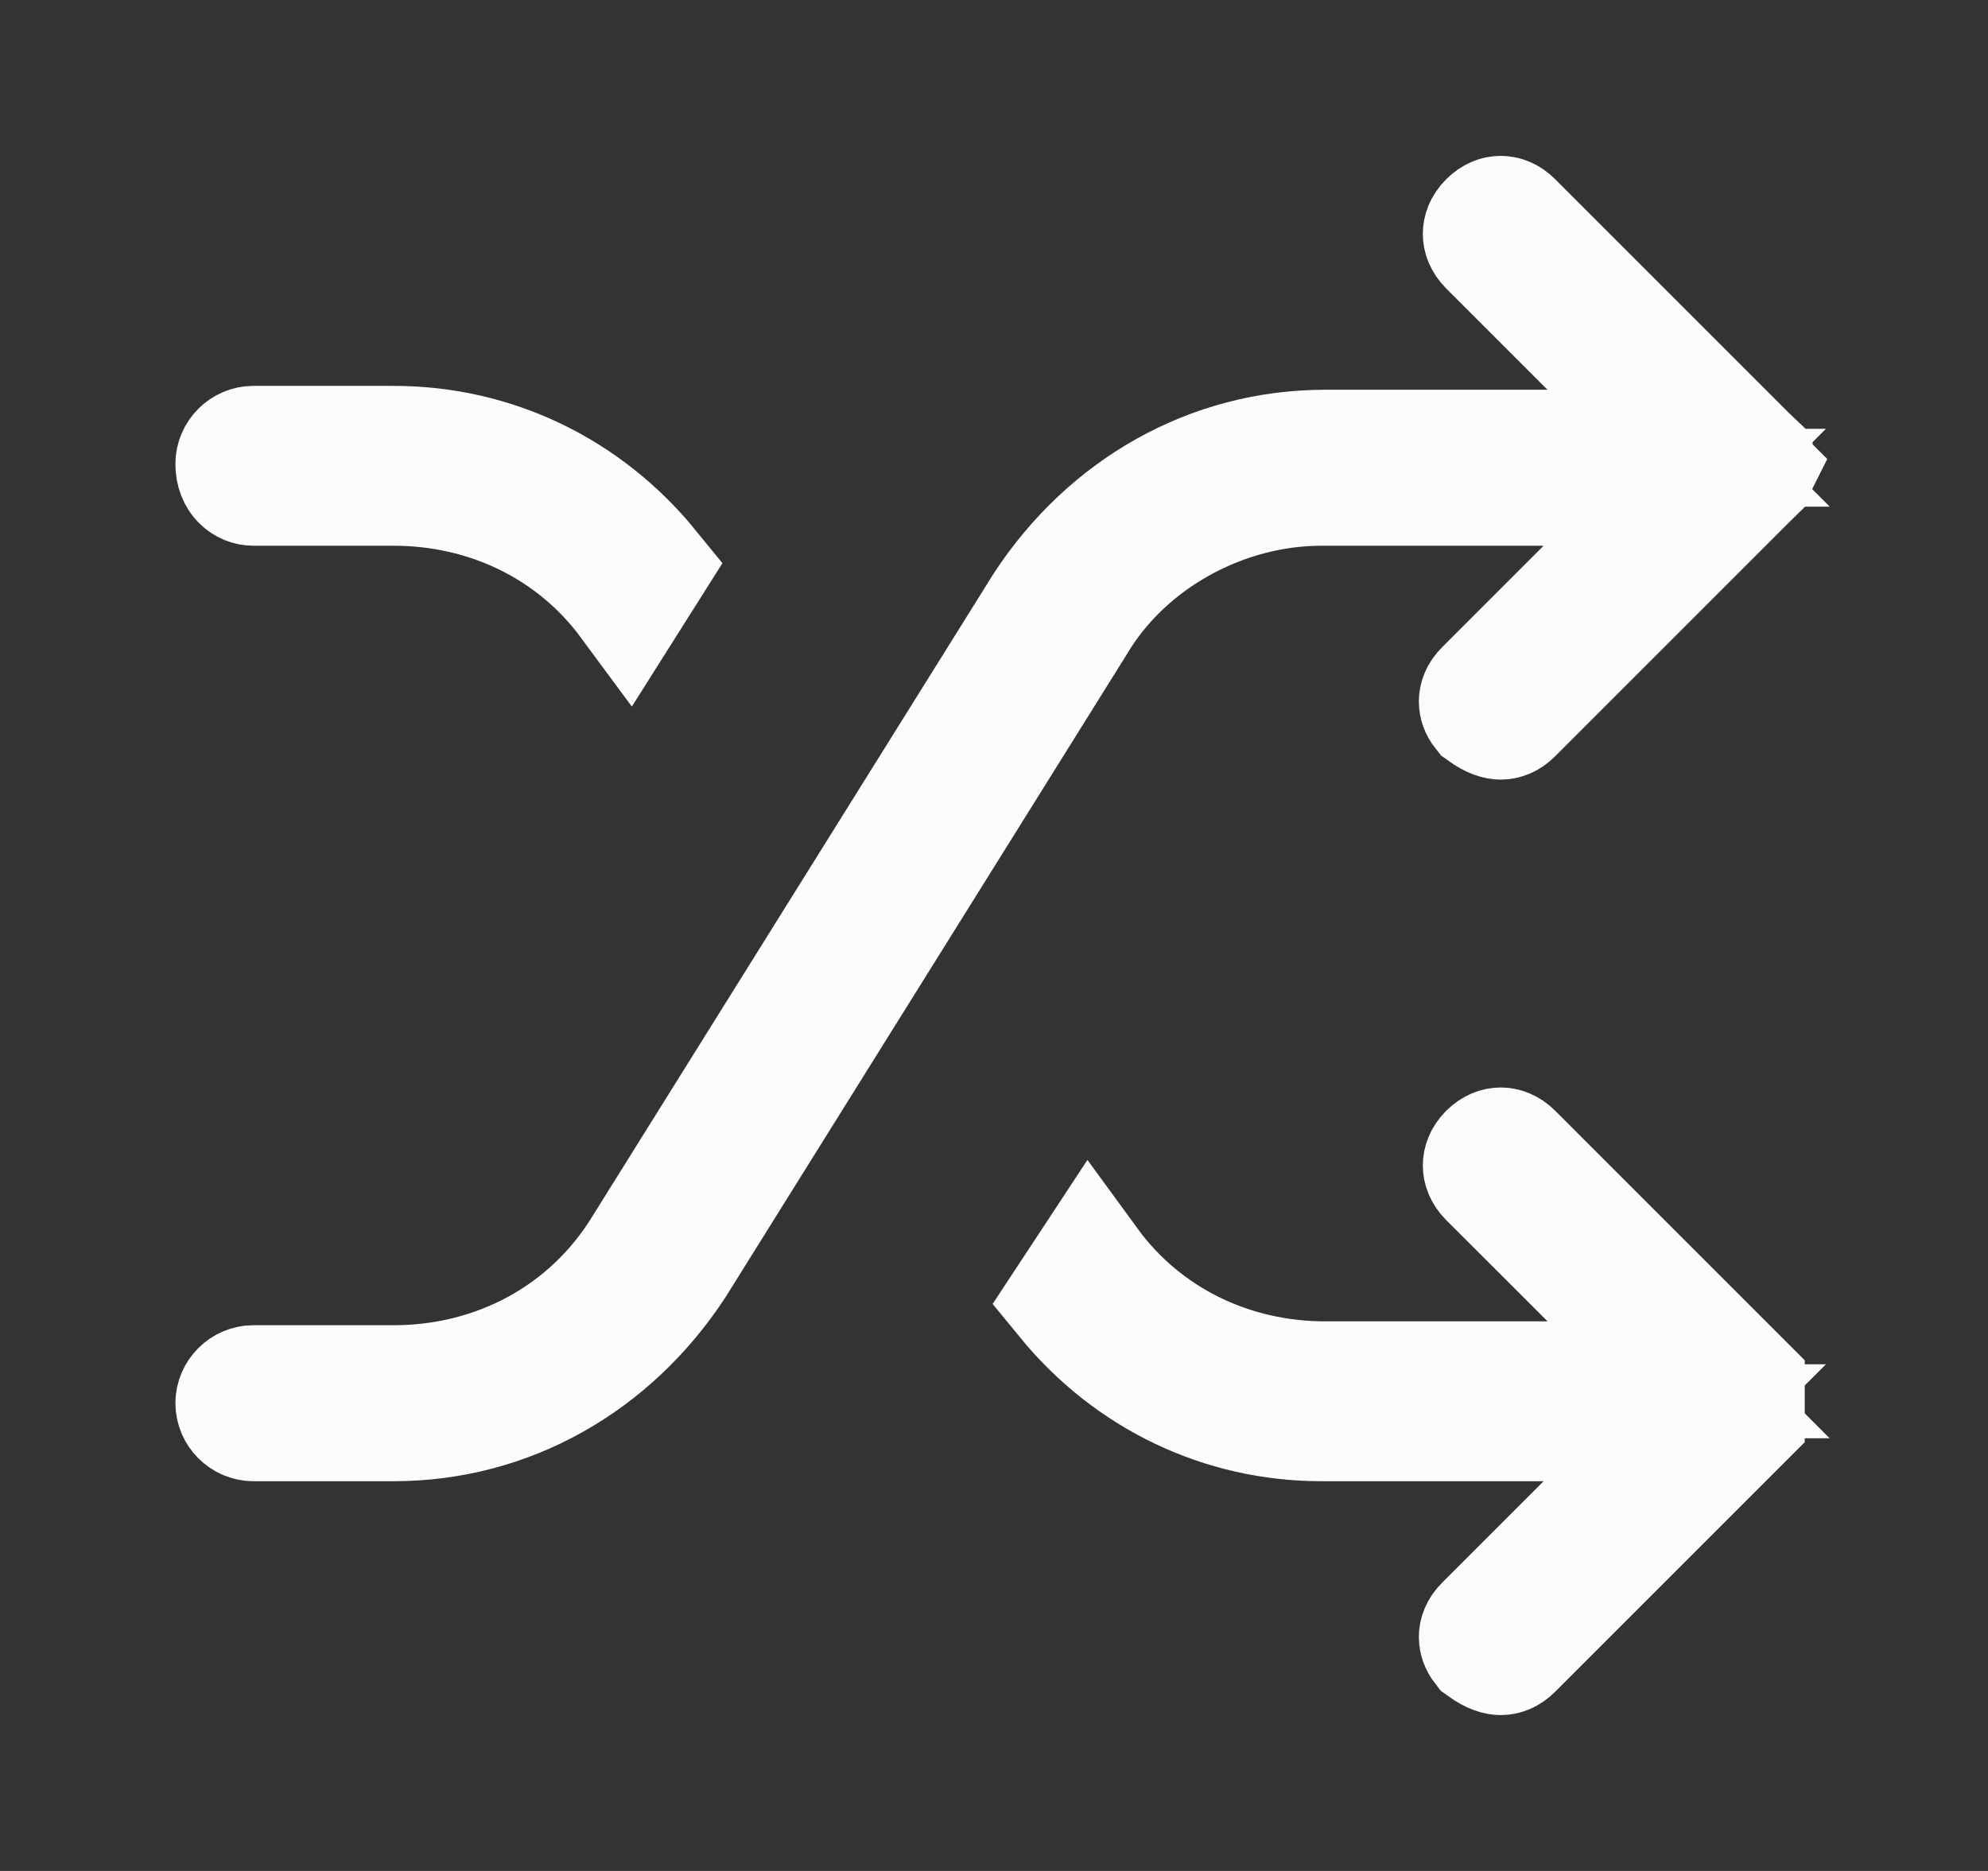 <svg width="17" height="16" viewBox="0 0 17 16" fill="none" xmlns="http://www.w3.org/2000/svg">
<rect x="0" y="0" width="17" height="16" fill="#333333" stroke="none"/>
<path d="M13.554 5.02L14.407 4.167H13.2H11.3C10.467 4.167 9.634 4.617 9.206 5.34L5.779 10.83C5.231 11.663 4.352 12.167 3.367 12.167H2.167C2.076 12.167 2 12.09 2 12C2 11.909 2.076 11.833 2.167 11.833H3.367C4.229 11.833 5.029 11.419 5.492 10.663L8.921 5.17C9.469 4.337 10.348 3.833 11.333 3.833H13.233H14.44L13.587 2.98L12.72 2.113C12.678 2.07 12.667 2.03 12.667 2C12.667 1.97 12.678 1.929 12.72 1.887C12.763 1.844 12.803 1.833 12.833 1.833C12.863 1.833 12.904 1.844 12.946 1.887L14.946 3.887L14.967 3.907V3.941L15 3.974V4.007L15.017 4.024C15.012 4.034 15.007 4.045 15.003 4.057L14.946 4.113L12.946 6.113C12.904 6.156 12.863 6.167 12.833 6.167C12.811 6.167 12.759 6.16 12.671 6.096C12.642 6.06 12.633 6.026 12.633 6C12.633 5.97 12.644 5.929 12.687 5.887L13.554 5.02ZM5.371 5.157C4.897 4.515 4.158 4.167 3.367 4.167H2.167C2.092 4.167 2 4.107 2 3.967C2 3.876 2.076 3.8 2.167 3.8H3.367C4.224 3.8 5.016 4.181 5.563 4.853L5.371 5.157ZM14.933 11.94V12.126L12.946 14.113C12.904 14.156 12.863 14.167 12.833 14.167C12.811 14.167 12.759 14.16 12.671 14.096C12.642 14.059 12.633 14.026 12.633 14C12.633 13.97 12.644 13.929 12.687 13.887L13.554 13.02L14.407 12.167H13.2H11.3C10.445 12.167 9.655 11.787 9.108 11.119L9.32 10.797C9.794 11.447 10.537 11.8 11.333 11.8H13.233H14.44L13.587 10.946L12.72 10.08C12.678 10.037 12.667 9.996 12.667 9.967C12.667 9.937 12.678 9.896 12.72 9.853C12.763 9.811 12.803 9.8 12.833 9.8C12.863 9.8 12.904 9.811 12.946 9.853L14.933 11.84V11.94Z" fill="#FCFCFC" stroke="#FCFCFC"/>
</svg>
